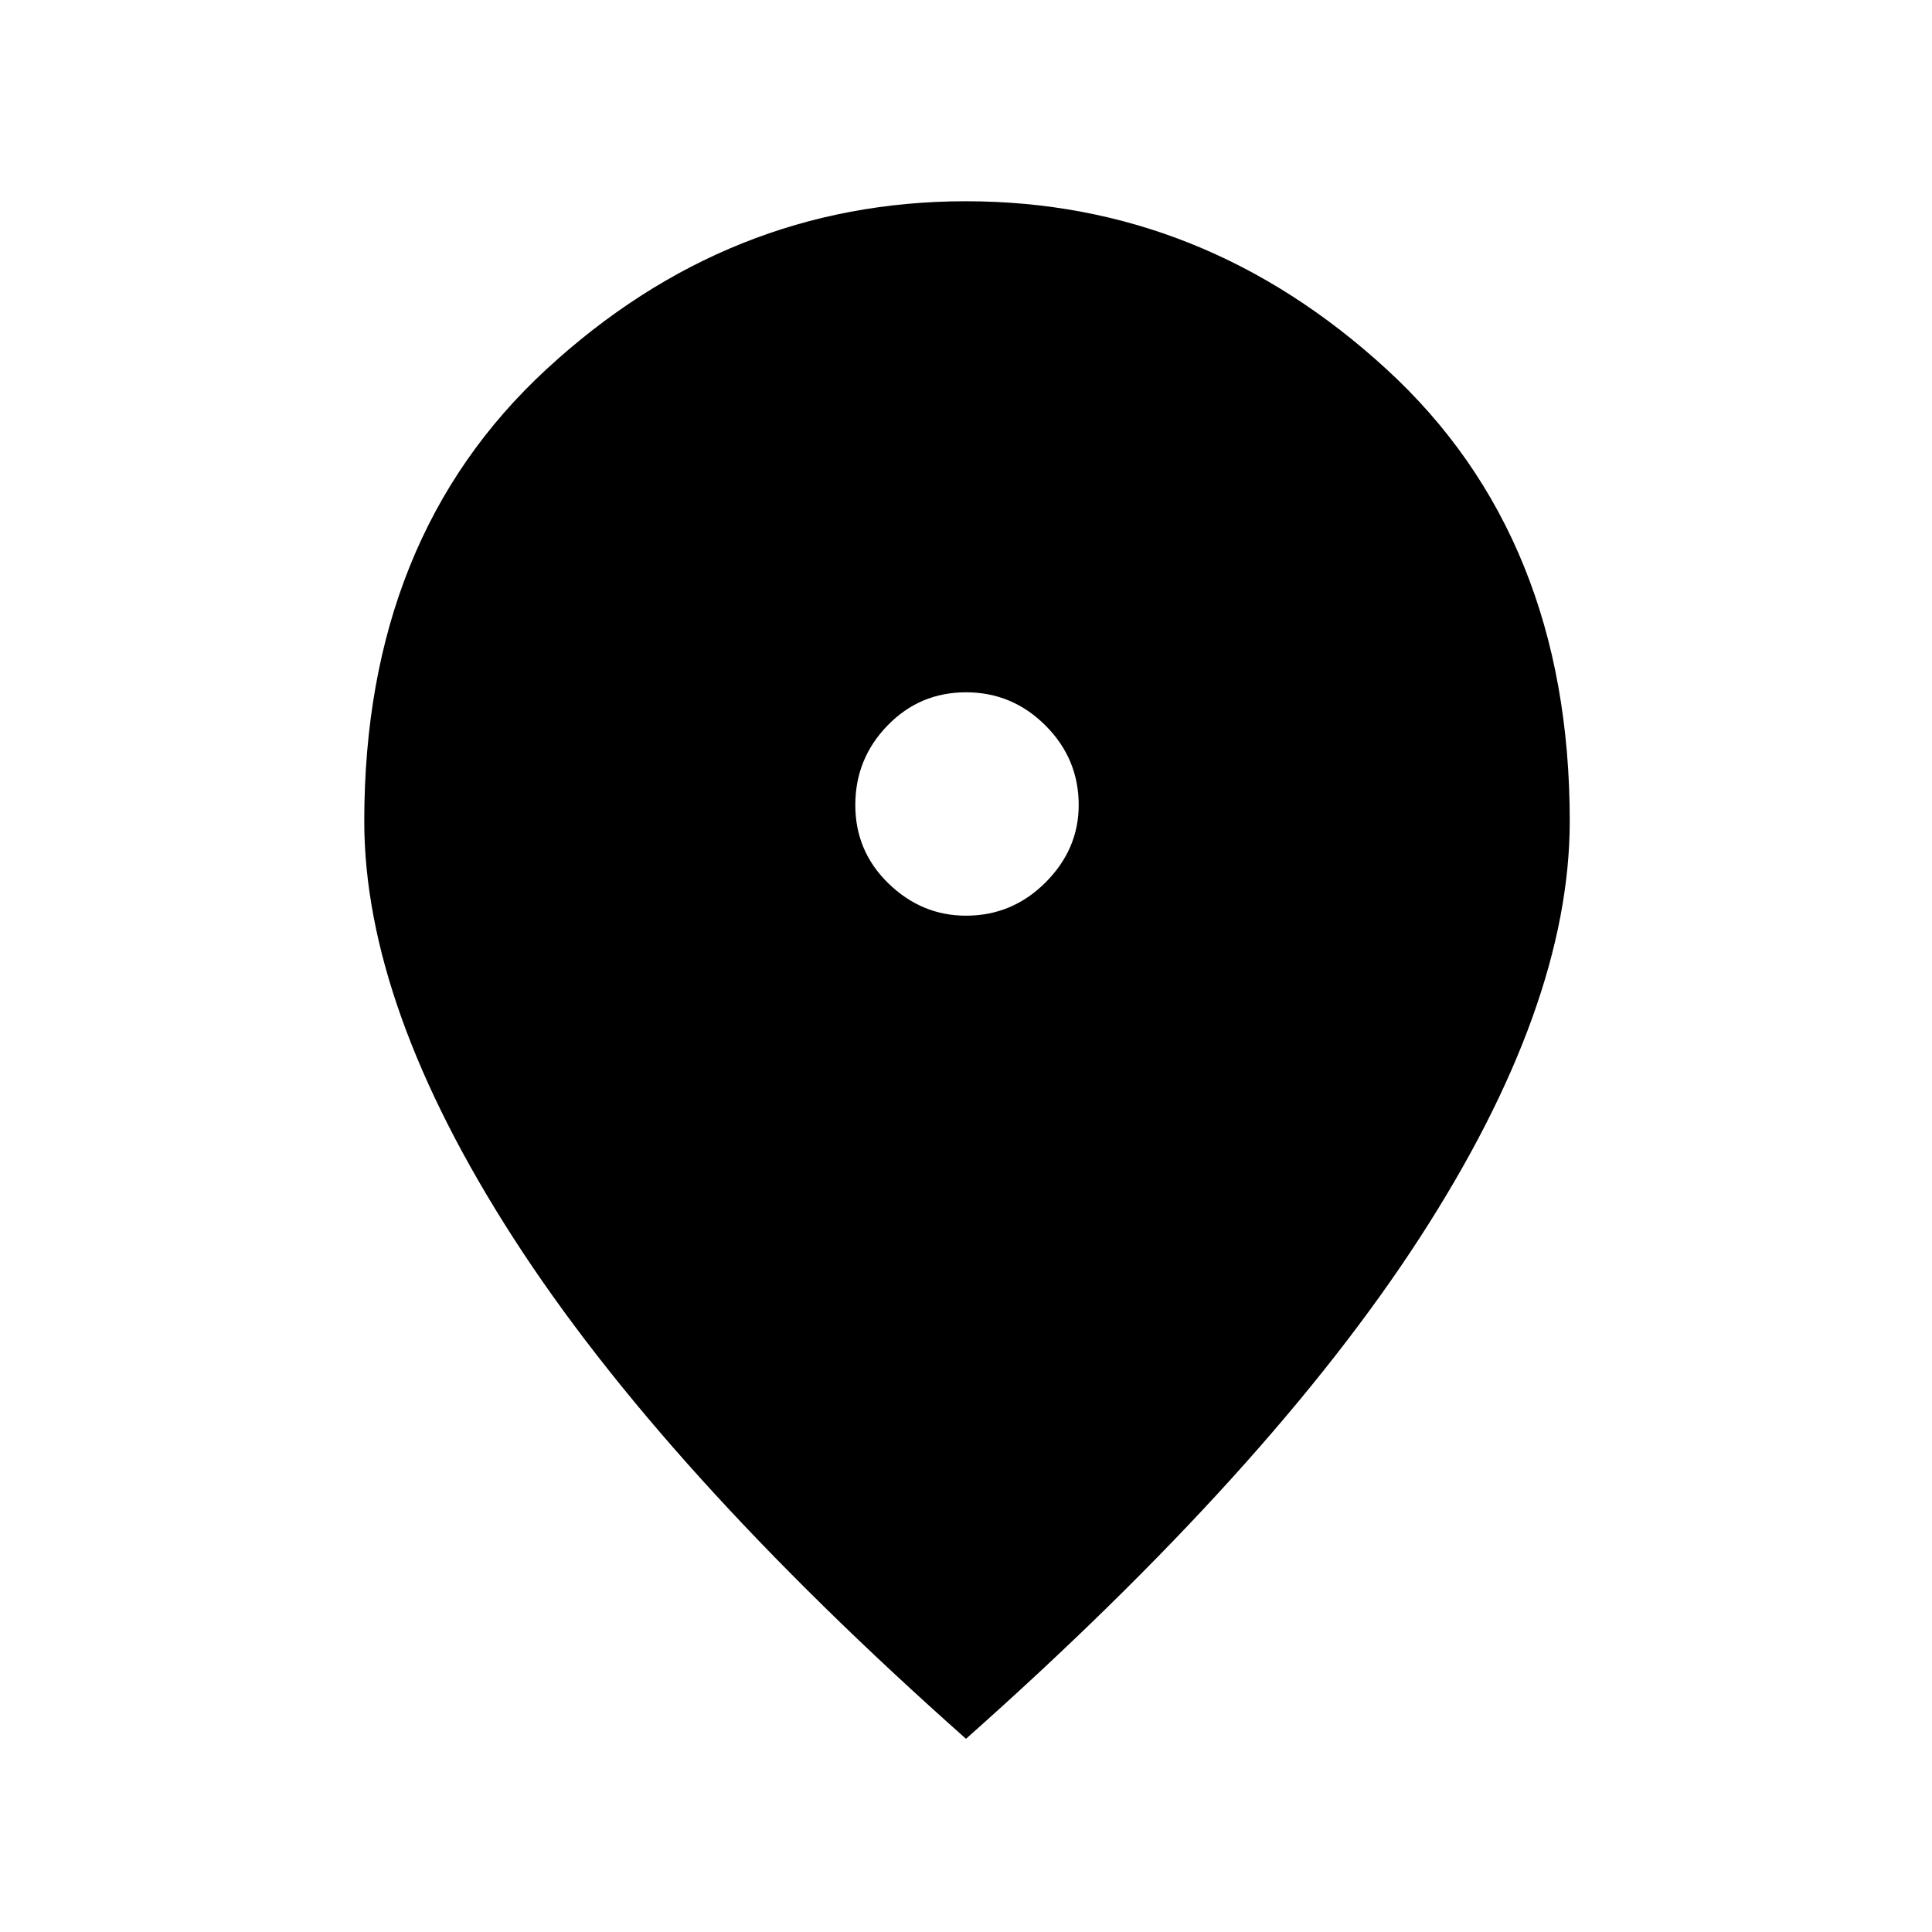 <svg xmlns="http://www.w3.org/2000/svg" height="48" width="48"><path d="M24 22.75q1.15 0 1.975-.825Q26.8 21.1 26.8 20q0-1.15-.825-1.975Q25.15 17.2 24 17.2q-1.15 0-1.95.825T21.25 20q0 1.15.825 1.95t1.925.8Zm0 20.45q-7.55-6.7-11.25-12.45Q9.05 25 9.05 20.4q0-7.05 4.525-11.225T24 5q5.9 0 10.45 4.175Q39 13.35 39 20.4q0 4.6-3.725 10.35T24 43.2Z"/></svg>